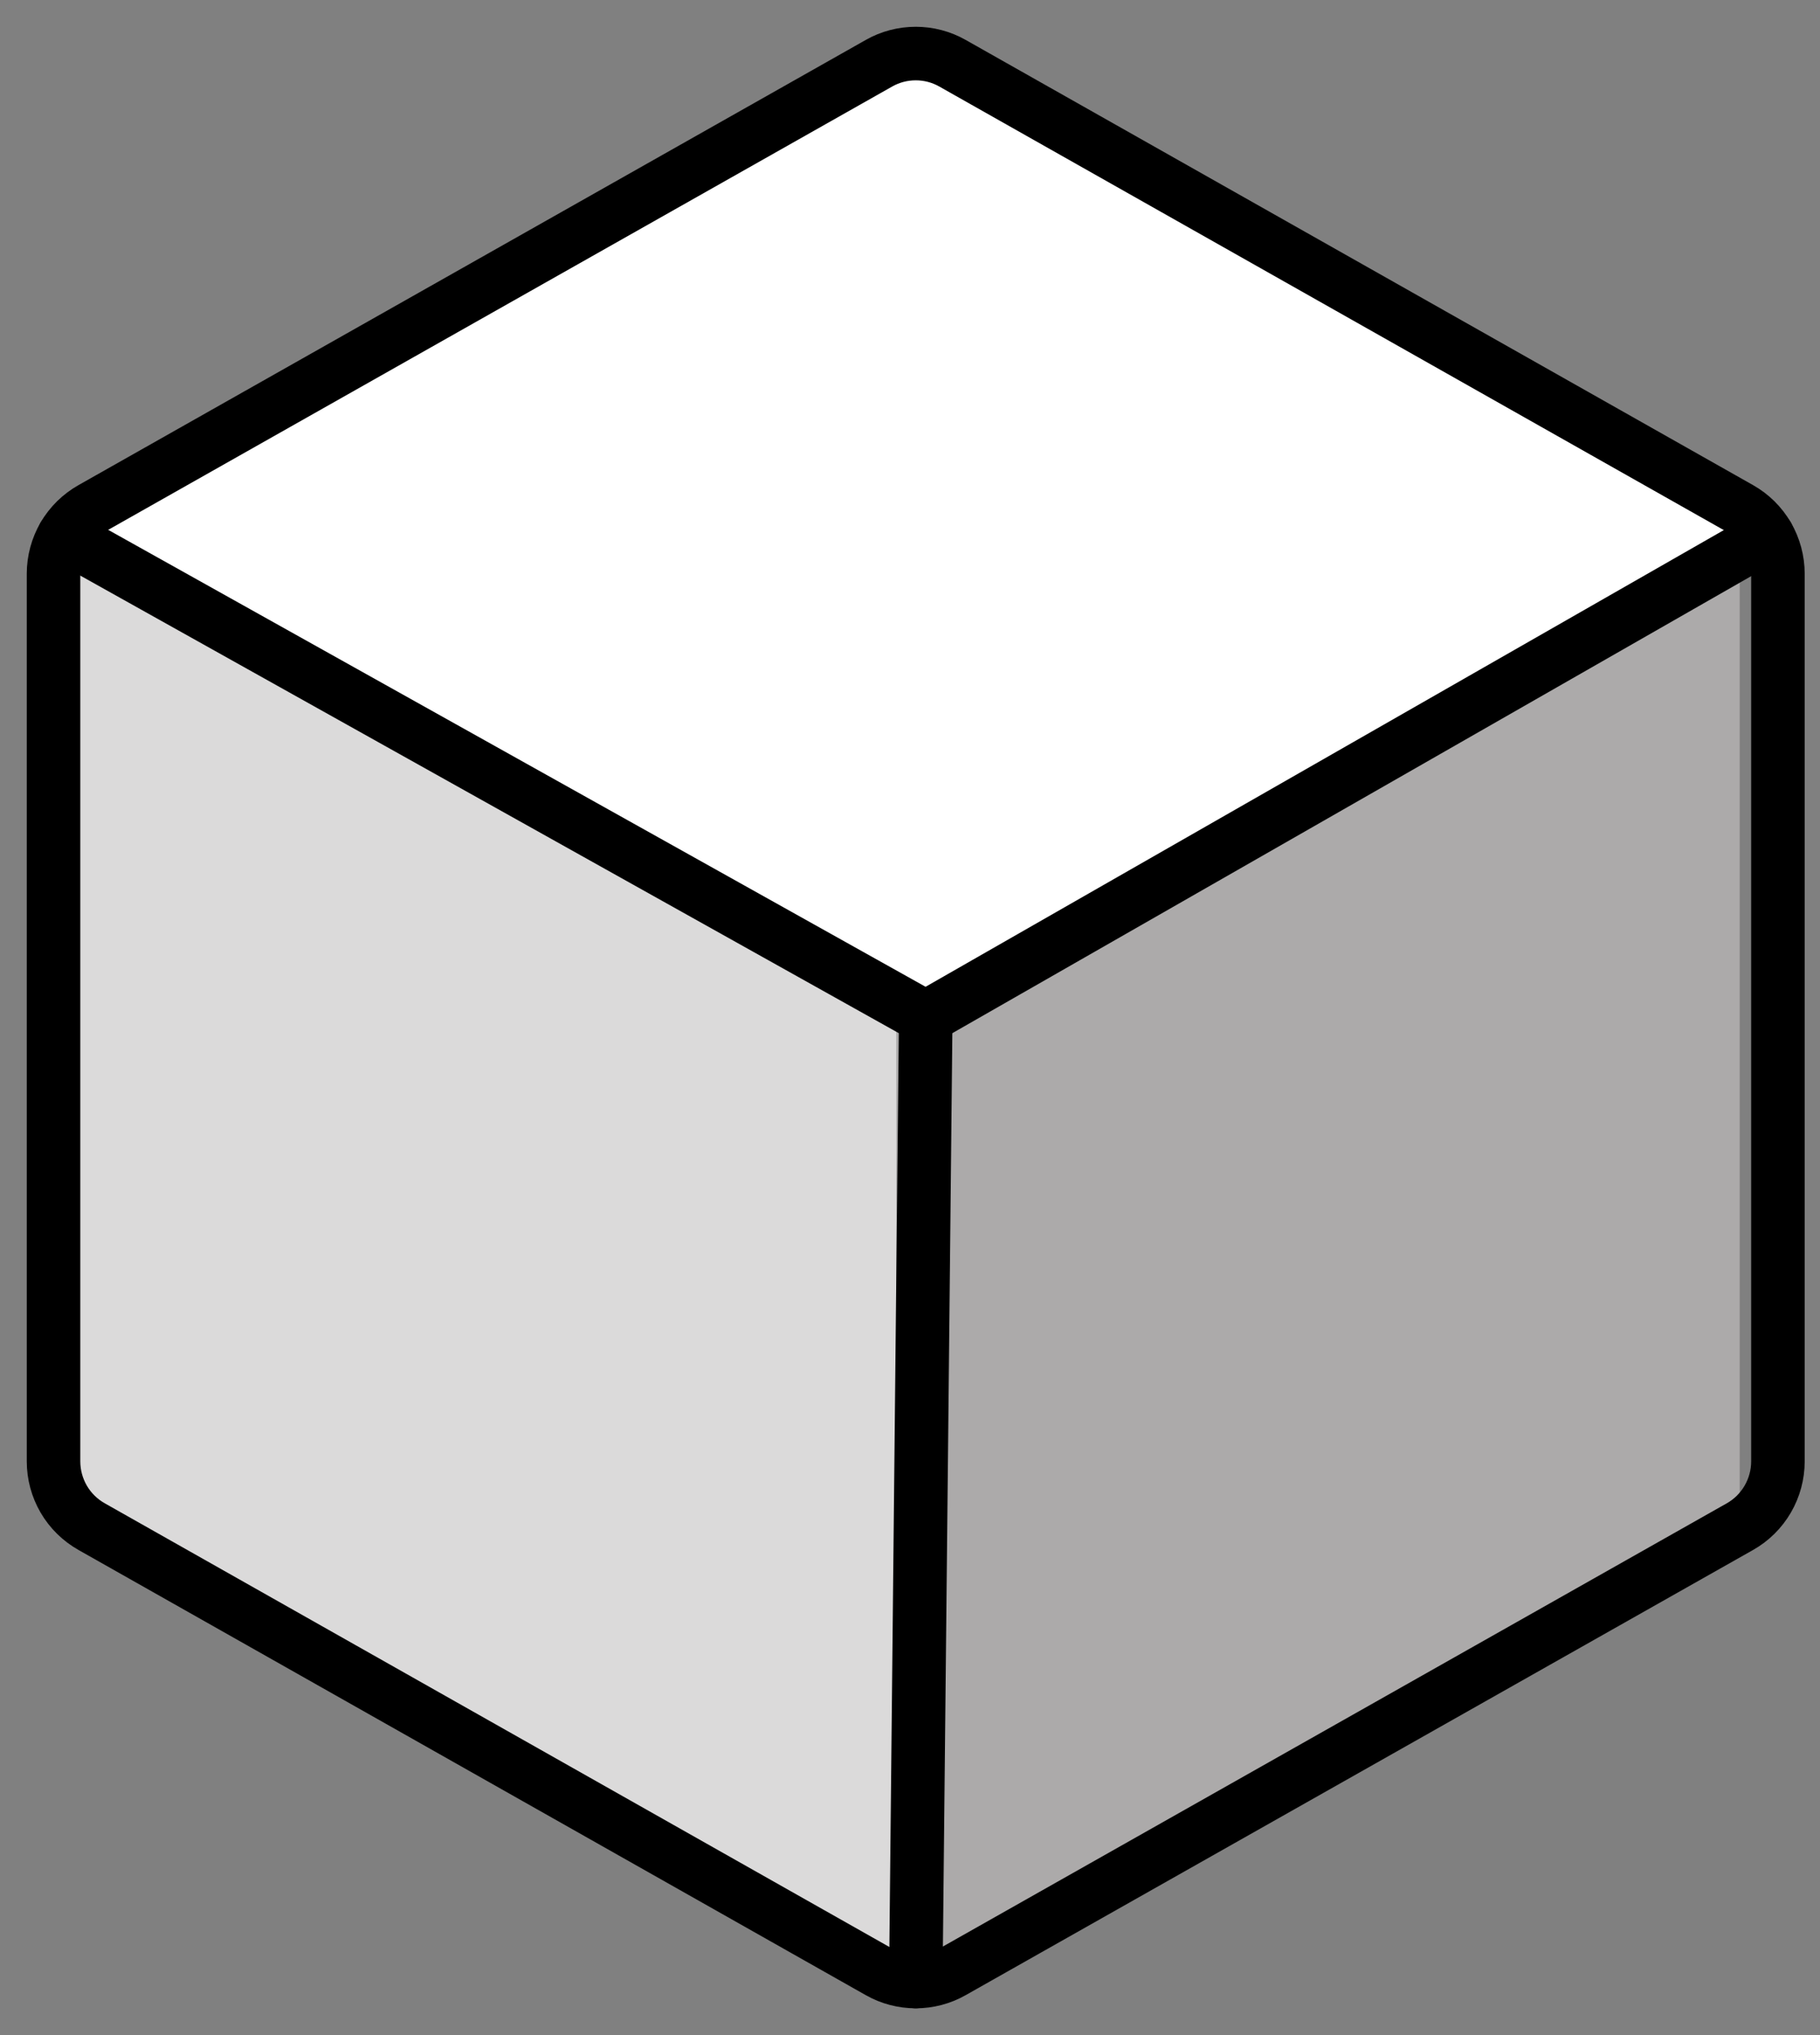 <svg width="17" height="19" viewBox="0 0 17 19" fill="none" xmlns="http://www.w3.org/2000/svg">
<rect x="0" y="0" width="17" height="19" fill="#808080" stroke="none"/>
<path d="M0.5 14V5L8.375 9.5V18.5L0.5 14Z" fill="#DBDADA"/>
<path d="M8.375 9.5L16.25 5V14L8.375 18.5V9.5Z" fill="#ACAAAA"/>
<path d="M8.375 0.5L0.5 5L8.375 9.5L16.25 5L8.375 0.5Z" fill="white"/>
<path d="M8.647 9.5L8.554 18.5" stroke="black" stroke-width="0.5" stroke-linecap="round" stroke-linejoin="round"/>
<path d="M16.607 13.643V5.357C16.607 5.233 16.574 5.111 16.512 5.004C16.449 4.896 16.36 4.808 16.252 4.747L8.898 0.591C8.793 0.531 8.674 0.5 8.554 0.5C8.433 0.5 8.314 0.531 8.209 0.591L0.856 4.747C0.748 4.808 0.658 4.896 0.595 5.004C0.533 5.111 0.5 5.233 0.5 5.357V13.643C0.5 13.768 0.533 13.889 0.595 13.996C0.658 14.104 0.748 14.192 0.856 14.253L8.209 18.409C8.314 18.469 8.433 18.5 8.554 18.5C8.674 18.5 8.793 18.469 8.898 18.409L16.252 14.253C16.36 14.192 16.449 14.104 16.512 13.996C16.574 13.889 16.607 13.768 16.607 13.643V13.643Z" stroke="black" stroke-width="0.5" stroke-linecap="round" stroke-linejoin="round"/>
<path d="M16.511 5.003L8.647 9.5L0.597 5.002" stroke="black" stroke-width="0.5" stroke-linecap="round" stroke-linejoin="round"/>
</svg>
